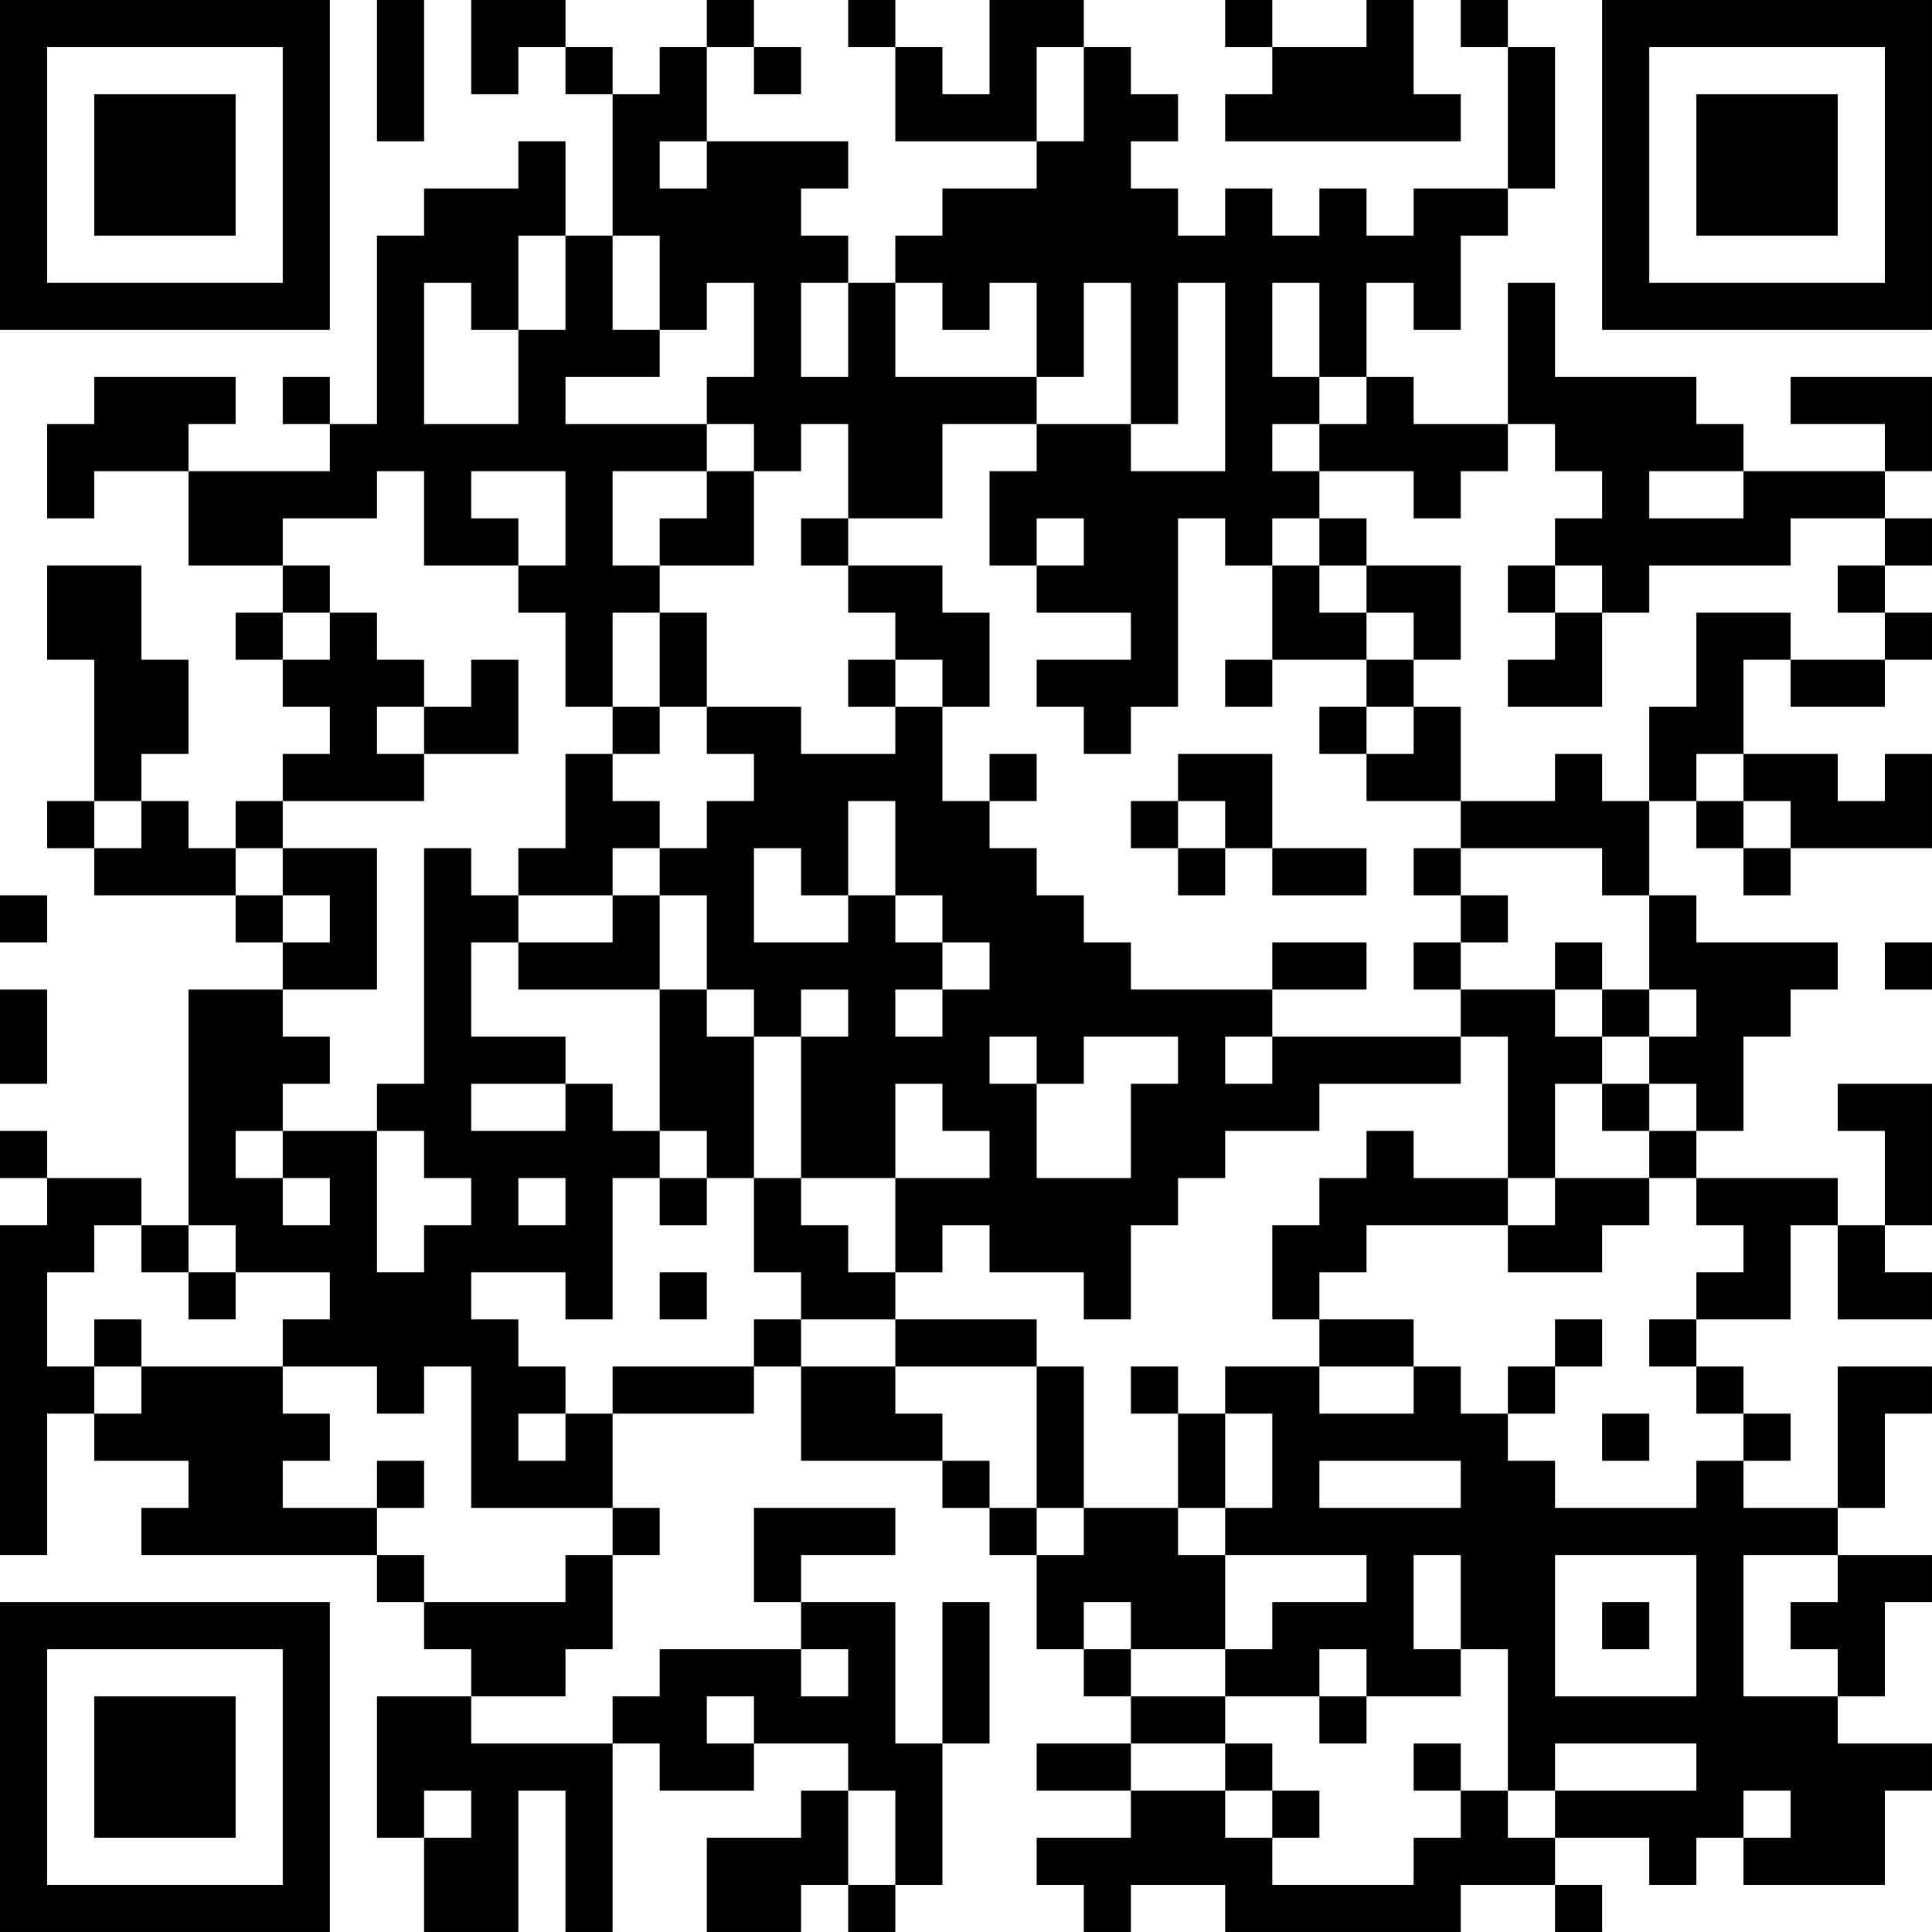 <?xml version="1.0" encoding="UTF-8"?>
<svg xmlns="http://www.w3.org/2000/svg" version="1.1" width="200" height="200" viewBox="0 0 200 200"><rect x="0" y="0" width="200" height="200" fill="#ffffff"/><g transform="scale(4.878)"><g transform="translate(0,0)"><path fill-rule="evenodd" d="M8 0L8 3L9 3L9 0ZM10 0L10 2L11 2L11 1L12 1L12 2L13 2L13 5L12 5L12 3L11 3L11 4L9 4L9 5L8 5L8 9L7 9L7 8L6 8L6 9L7 9L7 10L4 10L4 9L5 9L5 8L2 8L2 9L1 9L1 11L2 11L2 10L4 10L4 12L6 12L6 13L5 13L5 14L6 14L6 15L7 15L7 16L6 16L6 17L5 17L5 18L4 18L4 17L3 17L3 16L4 16L4 14L3 14L3 12L1 12L1 14L2 14L2 17L1 17L1 18L2 18L2 19L5 19L5 20L6 20L6 21L4 21L4 26L3 26L3 25L1 25L1 24L0 24L0 25L1 25L1 26L0 26L0 33L1 33L1 30L2 30L2 31L4 31L4 32L3 32L3 33L8 33L8 34L9 34L9 35L10 35L10 36L8 36L8 39L9 39L9 41L11 41L11 38L12 38L12 41L13 41L13 37L14 37L14 38L16 38L16 37L18 37L18 38L17 38L17 39L15 39L15 41L17 41L17 40L18 40L18 41L19 41L19 40L20 40L20 37L21 37L21 34L20 34L20 37L19 37L19 34L17 34L17 33L19 33L19 32L16 32L16 34L17 34L17 35L14 35L14 36L13 36L13 37L10 37L10 36L12 36L12 35L13 35L13 33L14 33L14 32L13 32L13 30L16 30L16 29L17 29L17 31L20 31L20 32L21 32L21 33L22 33L22 35L23 35L23 36L24 36L24 37L22 37L22 38L24 38L24 39L22 39L22 40L23 40L23 41L24 41L24 40L26 40L26 41L31 41L31 40L33 40L33 41L34 41L34 40L33 40L33 39L35 39L35 40L36 40L36 39L37 39L37 40L40 40L40 38L41 38L41 37L39 37L39 36L40 36L40 34L41 34L41 33L39 33L39 32L40 32L40 30L41 30L41 29L39 29L39 32L37 32L37 31L38 31L38 30L37 30L37 29L36 29L36 28L38 28L38 26L39 26L39 28L41 28L41 27L40 27L40 26L41 26L41 23L39 23L39 24L40 24L40 26L39 26L39 25L36 25L36 24L37 24L37 22L38 22L38 21L39 21L39 20L36 20L36 19L35 19L35 17L36 17L36 18L37 18L37 19L38 19L38 18L41 18L41 16L40 16L40 17L39 17L39 16L37 16L37 14L38 14L38 15L40 15L40 14L41 14L41 13L40 13L40 12L41 12L41 11L40 11L40 10L41 10L41 8L38 8L38 9L40 9L40 10L37 10L37 9L36 9L36 8L33 8L33 6L32 6L32 9L30 9L30 8L29 8L29 6L30 6L30 7L31 7L31 5L32 5L32 4L33 4L33 1L32 1L32 0L31 0L31 1L32 1L32 4L30 4L30 5L29 5L29 4L28 4L28 5L27 5L27 4L26 4L26 5L25 5L25 4L24 4L24 3L25 3L25 2L24 2L24 1L23 1L23 0L21 0L21 2L20 2L20 1L19 1L19 0L18 0L18 1L19 1L19 3L22 3L22 4L20 4L20 5L19 5L19 6L18 6L18 5L17 5L17 4L18 4L18 3L15 3L15 1L16 1L16 2L17 2L17 1L16 1L16 0L15 0L15 1L14 1L14 2L13 2L13 1L12 1L12 0ZM26 0L26 1L27 1L27 2L26 2L26 3L31 3L31 2L30 2L30 0L29 0L29 1L27 1L27 0ZM22 1L22 3L23 3L23 1ZM14 3L14 4L15 4L15 3ZM11 5L11 7L10 7L10 6L9 6L9 9L11 9L11 7L12 7L12 5ZM13 5L13 7L14 7L14 8L12 8L12 9L15 9L15 10L13 10L13 12L14 12L14 13L13 13L13 15L12 15L12 13L11 13L11 12L12 12L12 10L10 10L10 11L11 11L11 12L9 12L9 10L8 10L8 11L6 11L6 12L7 12L7 13L6 13L6 14L7 14L7 13L8 13L8 14L9 14L9 15L8 15L8 16L9 16L9 17L6 17L6 18L5 18L5 19L6 19L6 20L7 20L7 19L6 19L6 18L8 18L8 21L6 21L6 22L7 22L7 23L6 23L6 24L5 24L5 25L6 25L6 26L7 26L7 25L6 25L6 24L8 24L8 27L9 27L9 26L10 26L10 25L9 25L9 24L8 24L8 23L9 23L9 18L10 18L10 19L11 19L11 20L10 20L10 22L12 22L12 23L10 23L10 24L12 24L12 23L13 23L13 24L14 24L14 25L13 25L13 28L12 28L12 27L10 27L10 28L11 28L11 29L12 29L12 30L11 30L11 31L12 31L12 30L13 30L13 29L16 29L16 28L17 28L17 29L19 29L19 30L20 30L20 31L21 31L21 32L22 32L22 33L23 33L23 32L25 32L25 33L26 33L26 35L24 35L24 34L23 34L23 35L24 35L24 36L26 36L26 37L24 37L24 38L26 38L26 39L27 39L27 40L30 40L30 39L31 39L31 38L32 38L32 39L33 39L33 38L36 38L36 37L33 37L33 38L32 38L32 35L31 35L31 33L30 33L30 35L31 35L31 36L29 36L29 35L28 35L28 36L26 36L26 35L27 35L27 34L29 34L29 33L26 33L26 32L27 32L27 30L26 30L26 29L28 29L28 30L30 30L30 29L31 29L31 30L32 30L32 31L33 31L33 32L36 32L36 31L37 31L37 30L36 30L36 29L35 29L35 28L36 28L36 27L37 27L37 26L36 26L36 25L35 25L35 24L36 24L36 23L35 23L35 22L36 22L36 21L35 21L35 19L34 19L34 18L31 18L31 17L33 17L33 16L34 16L34 17L35 17L35 15L36 15L36 13L38 13L38 14L40 14L40 13L39 13L39 12L40 12L40 11L38 11L38 12L35 12L35 13L34 13L34 12L33 12L33 11L34 11L34 10L33 10L33 9L32 9L32 10L31 10L31 11L30 11L30 10L28 10L28 9L29 9L29 8L28 8L28 6L27 6L27 8L28 8L28 9L27 9L27 10L28 10L28 11L27 11L27 12L26 12L26 11L25 11L25 15L24 15L24 16L23 16L23 15L22 15L22 14L24 14L24 13L22 13L22 12L23 12L23 11L22 11L22 12L21 12L21 10L22 10L22 9L24 9L24 10L26 10L26 6L25 6L25 9L24 9L24 6L23 6L23 8L22 8L22 6L21 6L21 7L20 7L20 6L19 6L19 8L22 8L22 9L20 9L20 11L18 11L18 9L17 9L17 10L16 10L16 9L15 9L15 8L16 8L16 6L15 6L15 7L14 7L14 5ZM17 6L17 8L18 8L18 6ZM15 10L15 11L14 11L14 12L16 12L16 10ZM35 10L35 11L37 11L37 10ZM17 11L17 12L18 12L18 13L19 13L19 14L18 14L18 15L19 15L19 16L17 16L17 15L15 15L15 13L14 13L14 15L13 15L13 16L12 16L12 18L11 18L11 19L13 19L13 20L11 20L11 21L14 21L14 24L15 24L15 25L14 25L14 26L15 26L15 25L16 25L16 27L17 27L17 28L19 28L19 29L22 29L22 32L23 32L23 29L22 29L22 28L19 28L19 27L20 27L20 26L21 26L21 27L23 27L23 28L24 28L24 26L25 26L25 25L26 25L26 24L28 24L28 23L31 23L31 22L32 22L32 25L30 25L30 24L29 24L29 25L28 25L28 26L27 26L27 28L28 28L28 29L30 29L30 28L28 28L28 27L29 27L29 26L32 26L32 27L34 27L34 26L35 26L35 25L33 25L33 23L34 23L34 24L35 24L35 23L34 23L34 22L35 22L35 21L34 21L34 20L33 20L33 21L31 21L31 20L32 20L32 19L31 19L31 18L30 18L30 19L31 19L31 20L30 20L30 21L31 21L31 22L27 22L27 21L29 21L29 20L27 20L27 21L24 21L24 20L23 20L23 19L22 19L22 18L21 18L21 17L22 17L22 16L21 16L21 17L20 17L20 15L21 15L21 13L20 13L20 12L18 12L18 11ZM28 11L28 12L27 12L27 14L26 14L26 15L27 15L27 14L29 14L29 15L28 15L28 16L29 16L29 17L31 17L31 15L30 15L30 14L31 14L31 12L29 12L29 11ZM28 12L28 13L29 13L29 14L30 14L30 13L29 13L29 12ZM32 12L32 13L33 13L33 14L32 14L32 15L34 15L34 13L33 13L33 12ZM10 14L10 15L9 15L9 16L11 16L11 14ZM19 14L19 15L20 15L20 14ZM14 15L14 16L13 16L13 17L14 17L14 18L13 18L13 19L14 19L14 21L15 21L15 22L16 22L16 25L17 25L17 26L18 26L18 27L19 27L19 25L21 25L21 24L20 24L20 23L19 23L19 25L17 25L17 22L18 22L18 21L17 21L17 22L16 22L16 21L15 21L15 19L14 19L14 18L15 18L15 17L16 17L16 16L15 16L15 15ZM29 15L29 16L30 16L30 15ZM25 16L25 17L24 17L24 18L25 18L25 19L26 19L26 18L27 18L27 19L29 19L29 18L27 18L27 16ZM36 16L36 17L37 17L37 18L38 18L38 17L37 17L37 16ZM2 17L2 18L3 18L3 17ZM18 17L18 19L17 19L17 18L16 18L16 20L18 20L18 19L19 19L19 20L20 20L20 21L19 21L19 22L20 22L20 21L21 21L21 20L20 20L20 19L19 19L19 17ZM25 17L25 18L26 18L26 17ZM0 19L0 20L1 20L1 19ZM40 20L40 21L41 21L41 20ZM0 21L0 23L1 23L1 21ZM33 21L33 22L34 22L34 21ZM21 22L21 23L22 23L22 25L24 25L24 23L25 23L25 22L23 22L23 23L22 23L22 22ZM26 22L26 23L27 23L27 22ZM11 25L11 26L12 26L12 25ZM32 25L32 26L33 26L33 25ZM2 26L2 27L1 27L1 29L2 29L2 30L3 30L3 29L6 29L6 30L7 30L7 31L6 31L6 32L8 32L8 33L9 33L9 34L12 34L12 33L13 33L13 32L10 32L10 29L9 29L9 30L8 30L8 29L6 29L6 28L7 28L7 27L5 27L5 26L4 26L4 27L3 27L3 26ZM4 27L4 28L5 28L5 27ZM14 27L14 28L15 28L15 27ZM2 28L2 29L3 29L3 28ZM33 28L33 29L32 29L32 30L33 30L33 29L34 29L34 28ZM24 29L24 30L25 30L25 32L26 32L26 30L25 30L25 29ZM34 30L34 31L35 31L35 30ZM8 31L8 32L9 32L9 31ZM28 31L28 32L31 32L31 31ZM33 33L33 36L36 36L36 33ZM37 33L37 36L39 36L39 35L38 35L38 34L39 34L39 33ZM34 34L34 35L35 35L35 34ZM17 35L17 36L18 36L18 35ZM15 36L15 37L16 37L16 36ZM28 36L28 37L29 37L29 36ZM26 37L26 38L27 38L27 39L28 39L28 38L27 38L27 37ZM30 37L30 38L31 38L31 37ZM9 38L9 39L10 39L10 38ZM18 38L18 40L19 40L19 38ZM37 38L37 39L38 39L38 38ZM0 0L0 7L7 7L7 0ZM1 1L1 6L6 6L6 1ZM2 2L2 5L5 5L5 2ZM34 0L34 7L41 7L41 0ZM35 1L35 6L40 6L40 1ZM36 2L36 5L39 5L39 2ZM0 34L0 41L7 41L7 34ZM1 35L1 40L6 40L6 35ZM2 36L2 39L5 39L5 36Z" fill="#000000"/></g></g></svg>

